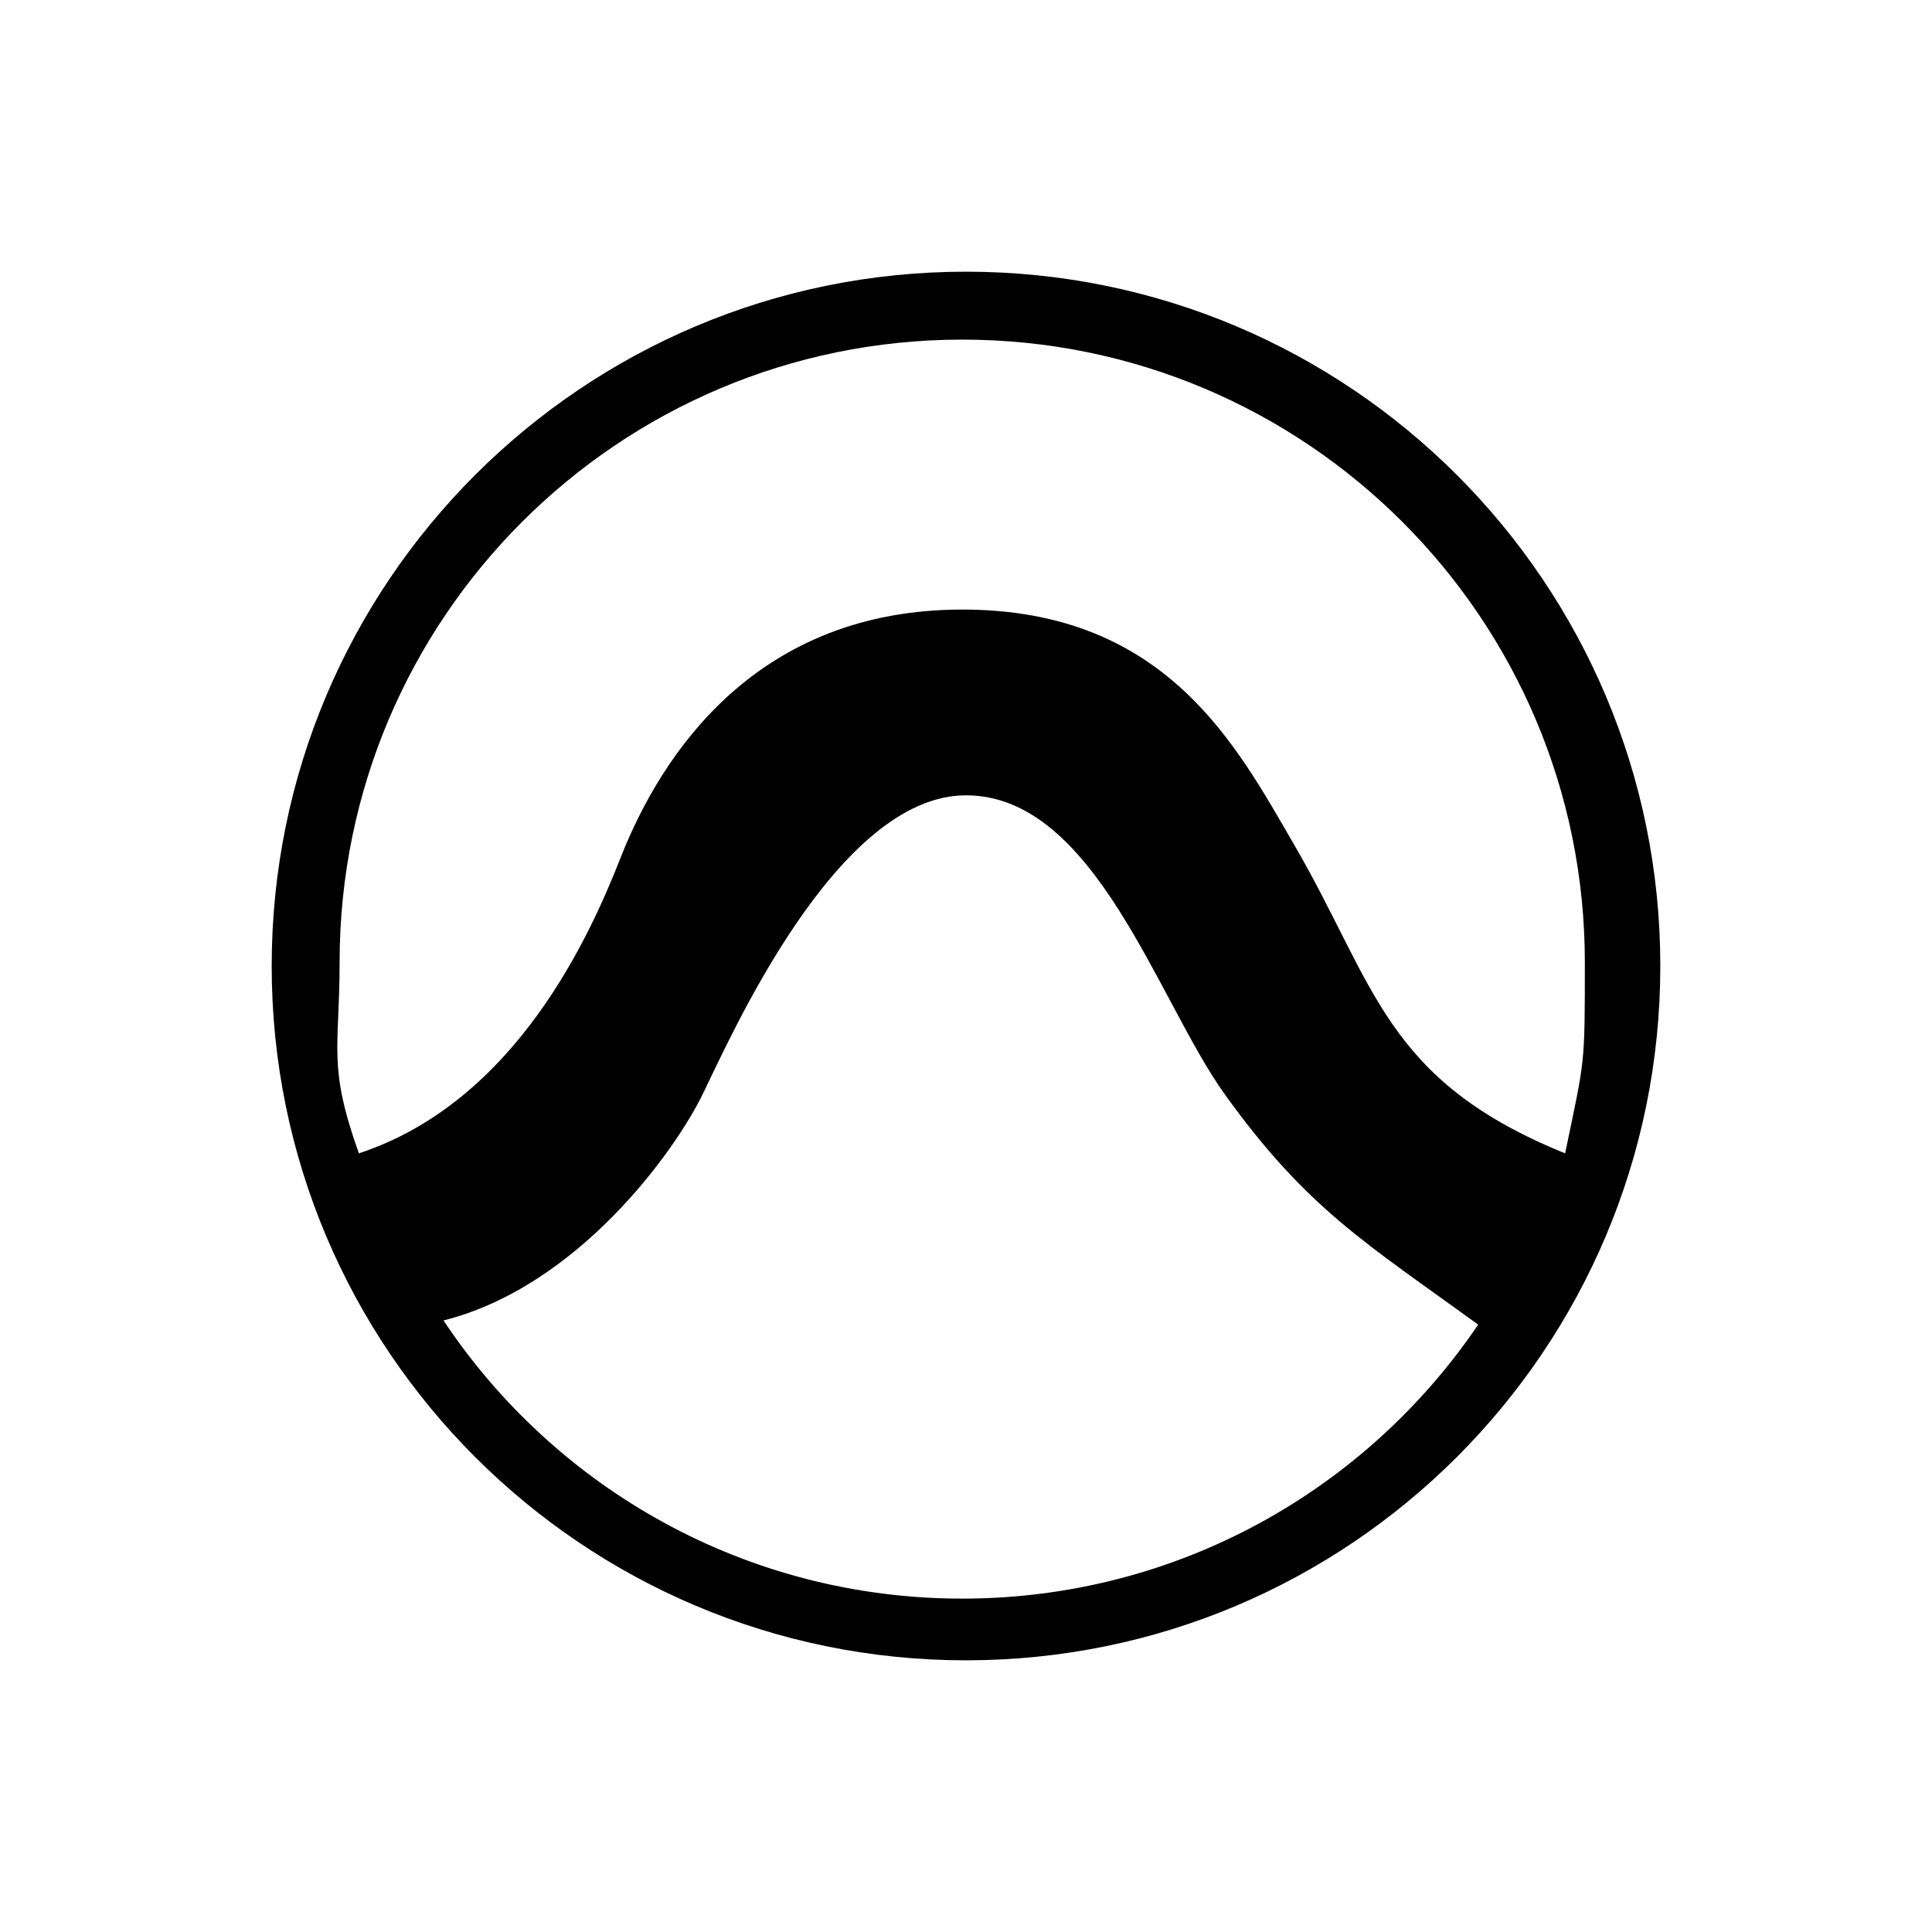 <svg xmlns="http://www.w3.org/2000/svg" width="3em" height="3em" viewBox="0 0 256 256"><path fill="currentColor" fill-rule="evenodd" d="M128 220c-50.81 0-92-41.19-92-92s41.19-92 92-92s92 41.19 92 92s-41.19 92-92 92m-.5-139.23c27.094 0 36.41 18.143 43.998 31.187c10.798 18.56 11.931 31.154 35.889 40.868C210 140.22 210 141.57 210 127.5c0-45.563-36.937-82.5-82.5-82.5S45 81.937 45 127.5c0 11.61-1.603 13.593 2.549 25.325c20.955-6.887 30.758-29.192 34.67-39.144c5.526-14.056 18.187-32.91 45.281-32.91zm.5 24.615c-17.128 0-31.173 32.022-34.929 39.68s-16.584 25.445-34.306 29.902c14.782 22.217 40.049 36.858 68.735 36.858c28.448 0 53.532-14.398 68.364-36.305c-14.832-10.778-22.641-15.315-33.531-30.455c-8.994-12.504-17.205-39.68-34.333-39.68"/></svg>
